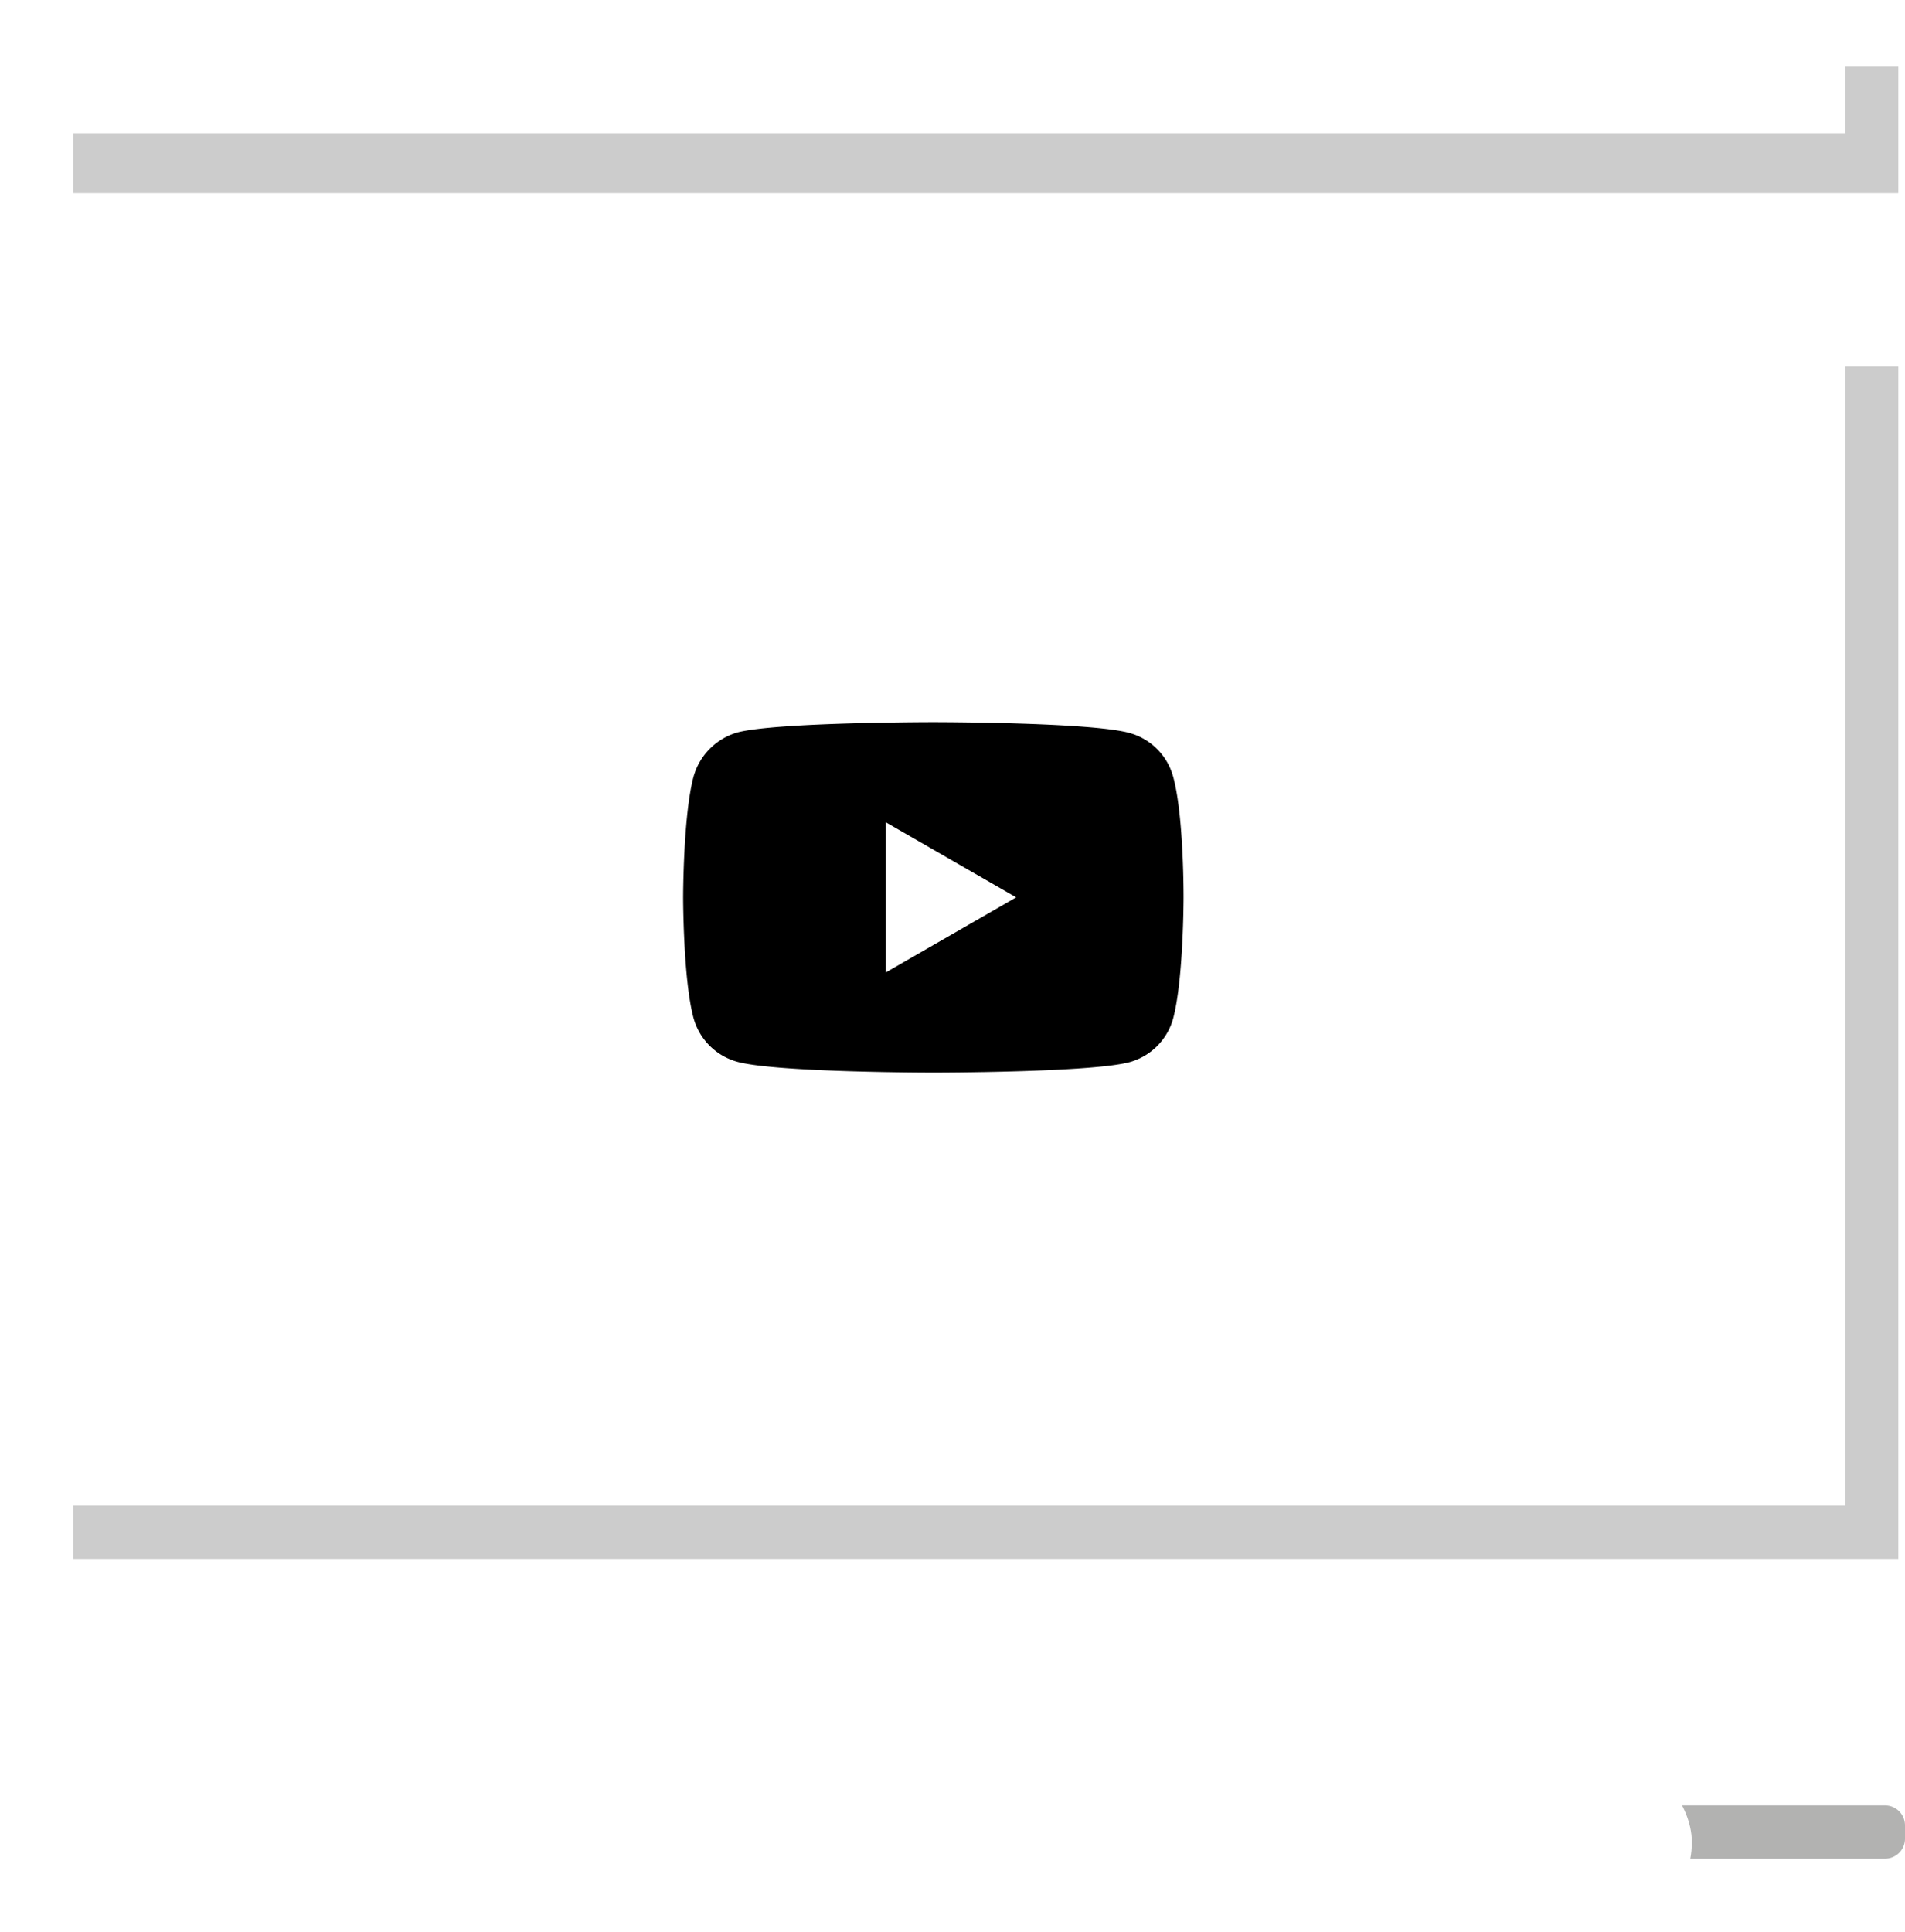 <svg xmlns="http://www.w3.org/2000/svg" viewBox="0 0 286 290"><defs><style>
#play-2:hover, #white-3:hover, #white-4:hover, #stop:hover, #circle:hover{
    transition-duration: 1s;
    cursor: pointer;
    transform: scaleY(1.1);
}
#youtube-logo:hover{
     fill: #ce201f;
    transition-duration: .5s;
    cursor: pointer;
}
.cls-1{opacity:0.2;}.cls-2{fill:#fff;}.cls-3{fill:#b2b2b1;}</style></defs><title>Asset 11</title><g id="Layer_2" data-name="Layer 2"><g id="infographic"><g id="consumption"><g id="content_consumption" data-name="content consumption"><g id="video"><g id="video-2" data-name="video"><rect id="shadow" class="cls-1" x="11" y="10" width="274" height="19"/><rect id="white" class="cls-2" x="3" width="274" height="20"/><rect id="shadow-2" data-name="shadow" class="cls-1" x="11" y="55" width="274" height="179"/><rect id="white-2" data-name="white" class="cls-2" x="3" y="47" width="274" height="179"/><g id="youtube-logo"><path id="bkgrd" d="M176.14,116.63a9.38,9.38,0,0,0-6.62-6.62c-5.88-1.61-29.39-1.61-29.39-1.61s-23.52,0-29.4,1.54a9.6,9.6,0,0,0-6.62,6.69c-1.55,5.88-1.55,18.07-1.55,18.07s0,12.25,1.55,18.07a9.4,9.4,0,0,0,6.62,6.62c5.94,1.61,29.4,1.61,29.4,1.61s23.51,0,29.39-1.55a9.38,9.38,0,0,0,6.62-6.62c1.55-5.88,1.55-18.07,1.55-18.07S177.75,122.51,176.14,116.63Z"/><polygon id="play" class="cls-2" points="133 145.96 152.56 134.7 133 123.44 133 145.96"/></g><g id="controls"><polygon id="play-2" data-name="play" class="cls-2" points="0 267 16.67 277 0 286 0 267"/><g id="pause"><rect id="white-3" data-name="white" class="cls-2" x="31" y="267" width="4" height="19"/><rect id="white-4" data-name="white" class="cls-2" x="40" y="267" width="4" height="19"/></g><rect id="stop" class="cls-2" x="59" y="267" width="19" height="19"/><g id="bar"><path id="bar-2" data-name="bar" class="cls-2" d="M106,271H240a0,0,0,0,1,0,0v8a0,0,0,0,1,0,0H106a3,3,0,0,1-3-3v-2A3,3,0,0,1,106,271Z"/><path id="bar-3" data-name="bar" class="cls-3" d="M240,271h43a3,3,0,0,1,3,3v2a3,3,0,0,1-3,3H240a0,0,0,0,1,0,0v-8A0,0,0,0,1,240,271Z"/><rect id="circle" class="cls-2" x="227" y="263" width="27" height="27" rx="13.5"/></g></g></g></g></g></g></g></g></svg>